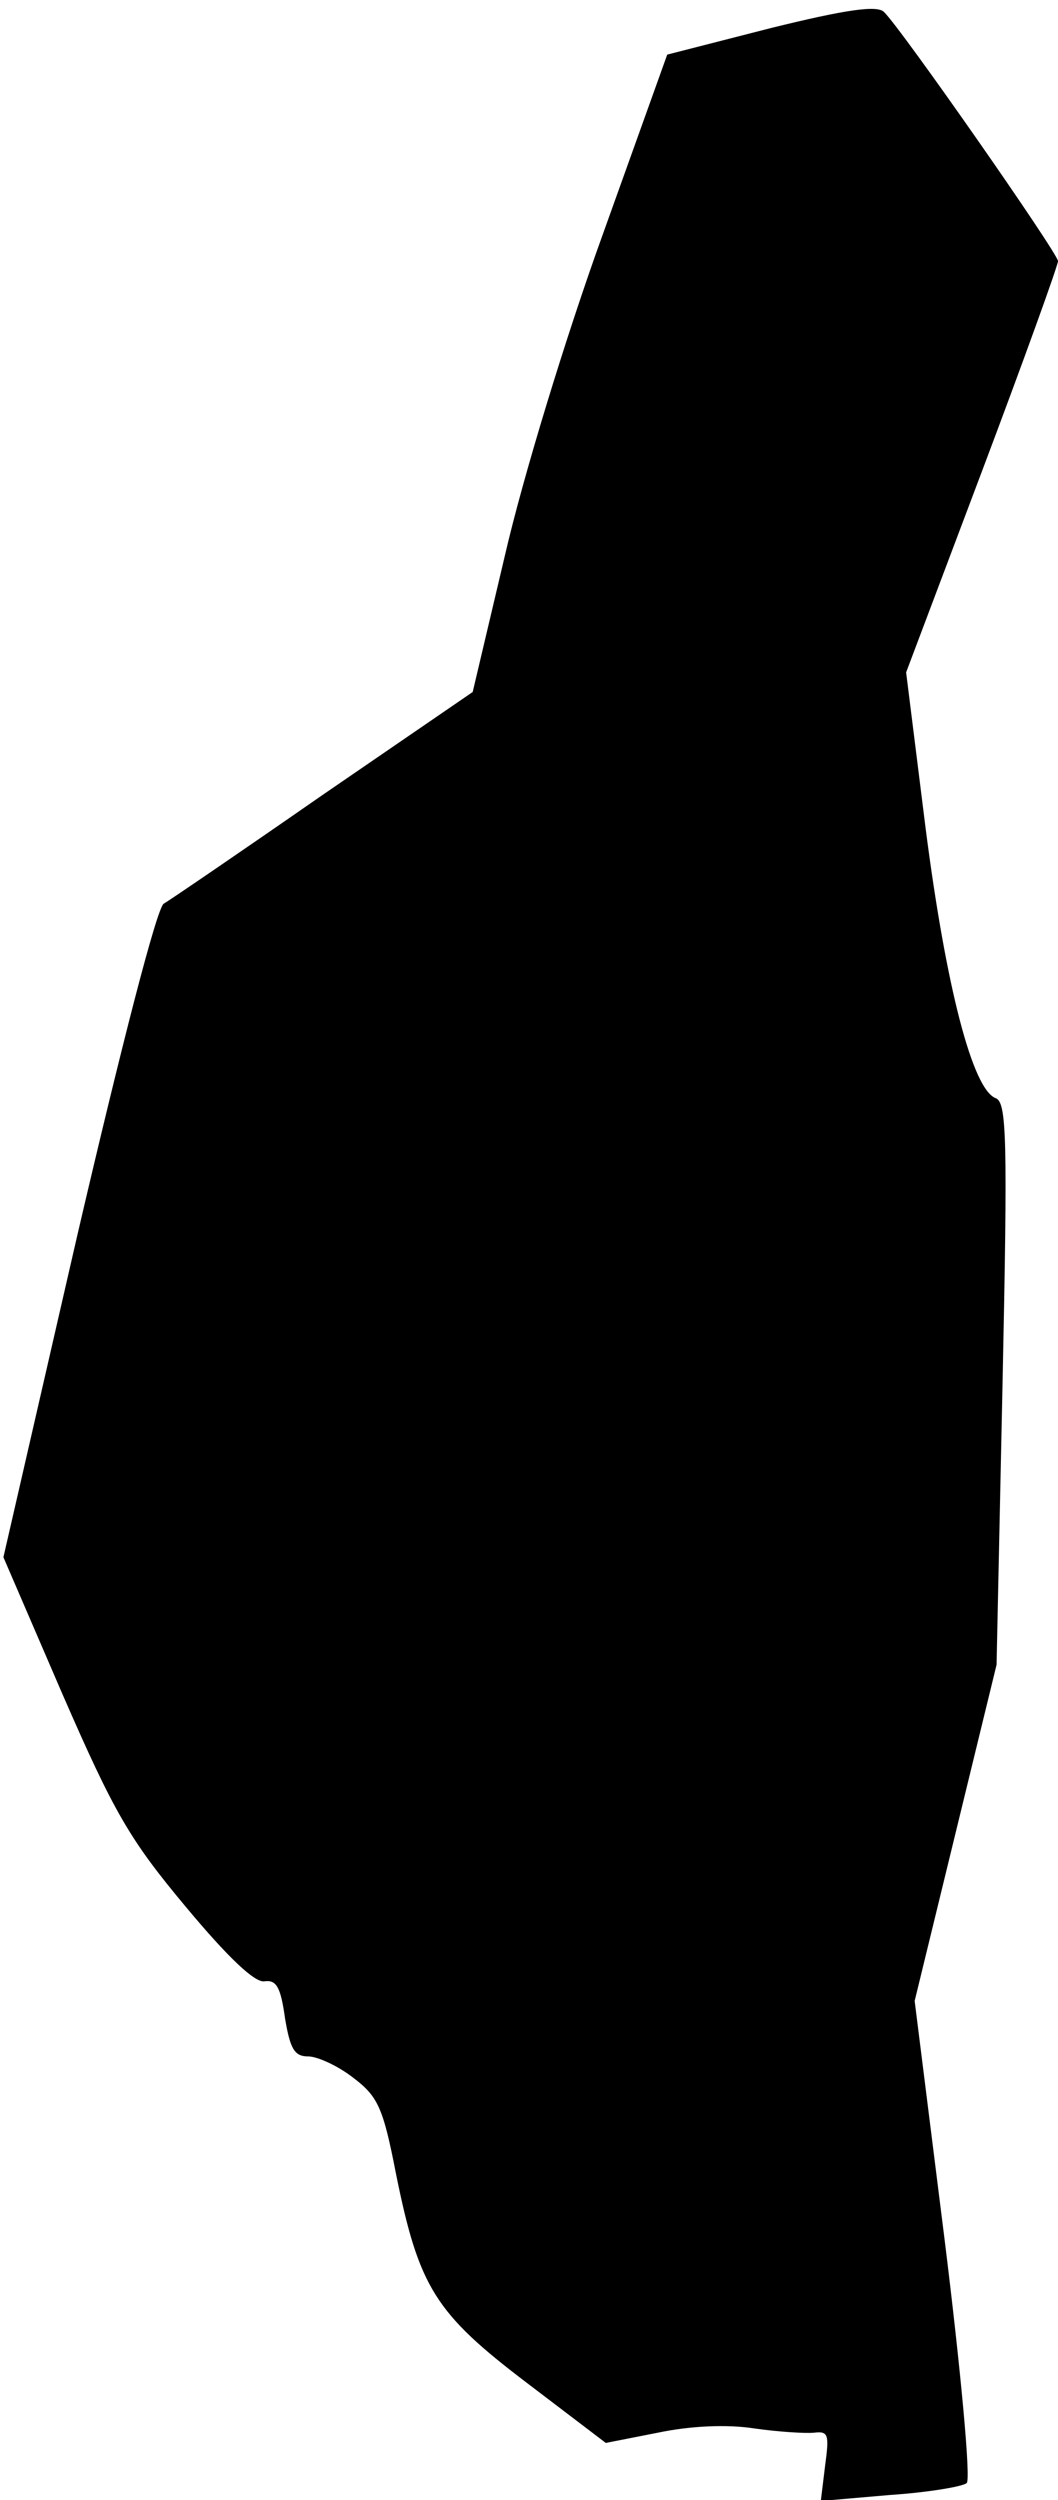 <?xml version="1.0" standalone="no"?>
<!DOCTYPE svg PUBLIC "-//W3C//DTD SVG 20010904//EN"
 "http://www.w3.org/TR/2001/REC-SVG-20010904/DTD/svg10.dtd">
<svg version="1.0" xmlns="http://www.w3.org/2000/svg"
 width="124pt" height="293pt" viewBox="0 0 124 293"
 preserveAspectRatio="xMidYMid meet">
<g transform="translate(0,293) scale(0.1,-0.1)"
fill="#000000" stroke="none">
<path fill="#000000" stroke="none" d="M903 2897 l-121 -31 -76 -212 c-43
-119 -93 -283 -114 -374 l-38 -161 -175 -120 c-95 -66 -180 -124 -187 -128 -8
-4 -50 -168 -101 -387 l-87 -379 69 -160 c61 -140 79 -171 145 -250 50 -60 81
-89 92 -87 14 2 19 -7 24 -43 6 -36 11 -45 27 -45 11 0 35 -11 53 -25 29 -22
35 -35 50 -112 27 -134 46 -164 154 -246 l92 -70 61 12 c38 8 81 10 113 5 28
-4 60 -6 70 -5 17 2 18 -2 13 -39 l-5 -41 81 7 c45 3 86 10 90 14 5 4 -7 133
-26 286 l-35 279 48 197 48 197 7 329 c6 288 5 330 -8 335 -27 10 -58 129 -82
315 l-23 184 89 236 c49 130 89 241 89 246 0 9 -184 273 -204 292 -8 8 -44 3
-133 -19z"/>
</g>
</svg>
